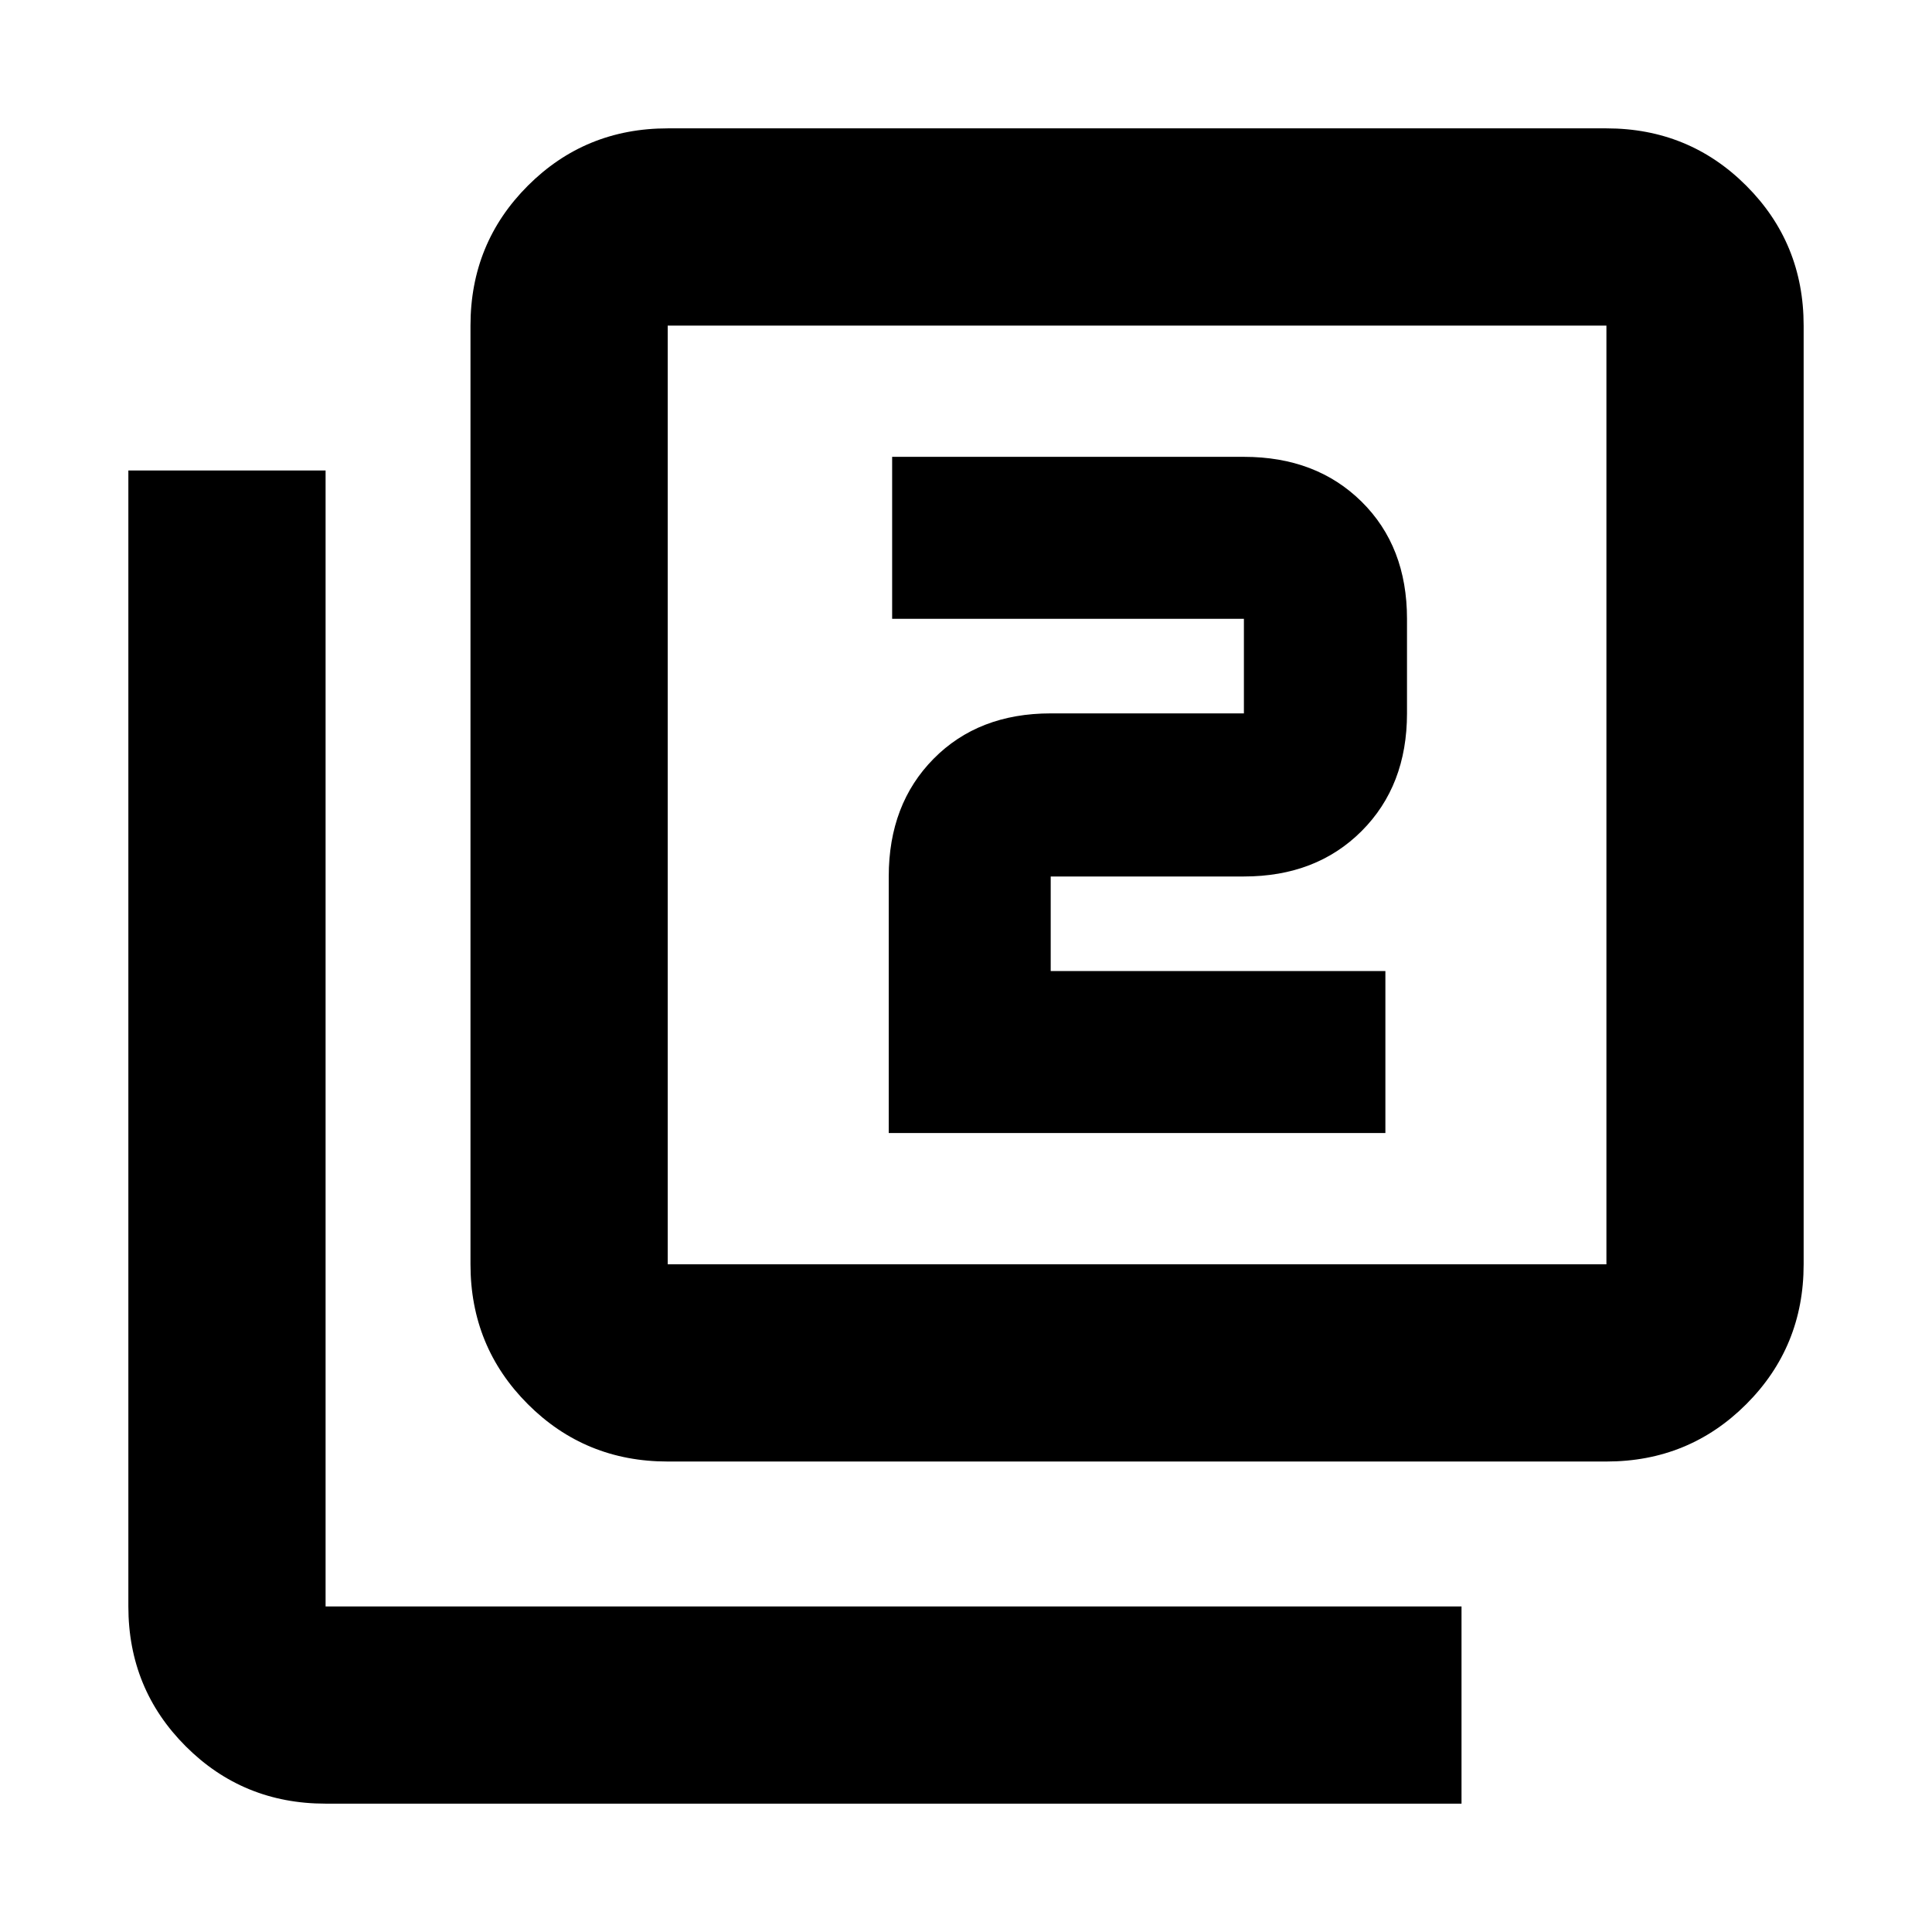 <svg xmlns="http://www.w3.org/2000/svg" height="20" viewBox="0 -960 960 960" width="20"><path d="M441.61-397h246.78v-80.48h-166.3v-47h96q35.92 0 58.48-22.56 22.56-22.56 22.56-58.48v-47q0-35.92-22.56-58.2T618.09-733H443.3v80.48h174.79v47h-96q-35.92 0-58.2 22.56t-22.28 58.48V-397ZM331.78-233.78q-41 0-69.5-28.5t-28.5-69.5v-466.44q0-41 28.5-69.5t69.5-28.5h466.44q41 0 69.5 28.5t28.5 69.5v466.44q0 41-28.5 69.5t-69.5 28.5H331.78Zm0-98h466.44v-466.44H331.78v466.44Zm-170 268q-41 0-69.5-28.5t-28.5-69.5v-564.44h98v564.44h564.44v98H161.78Zm170-734.44v466.44-466.44Z"/></svg>